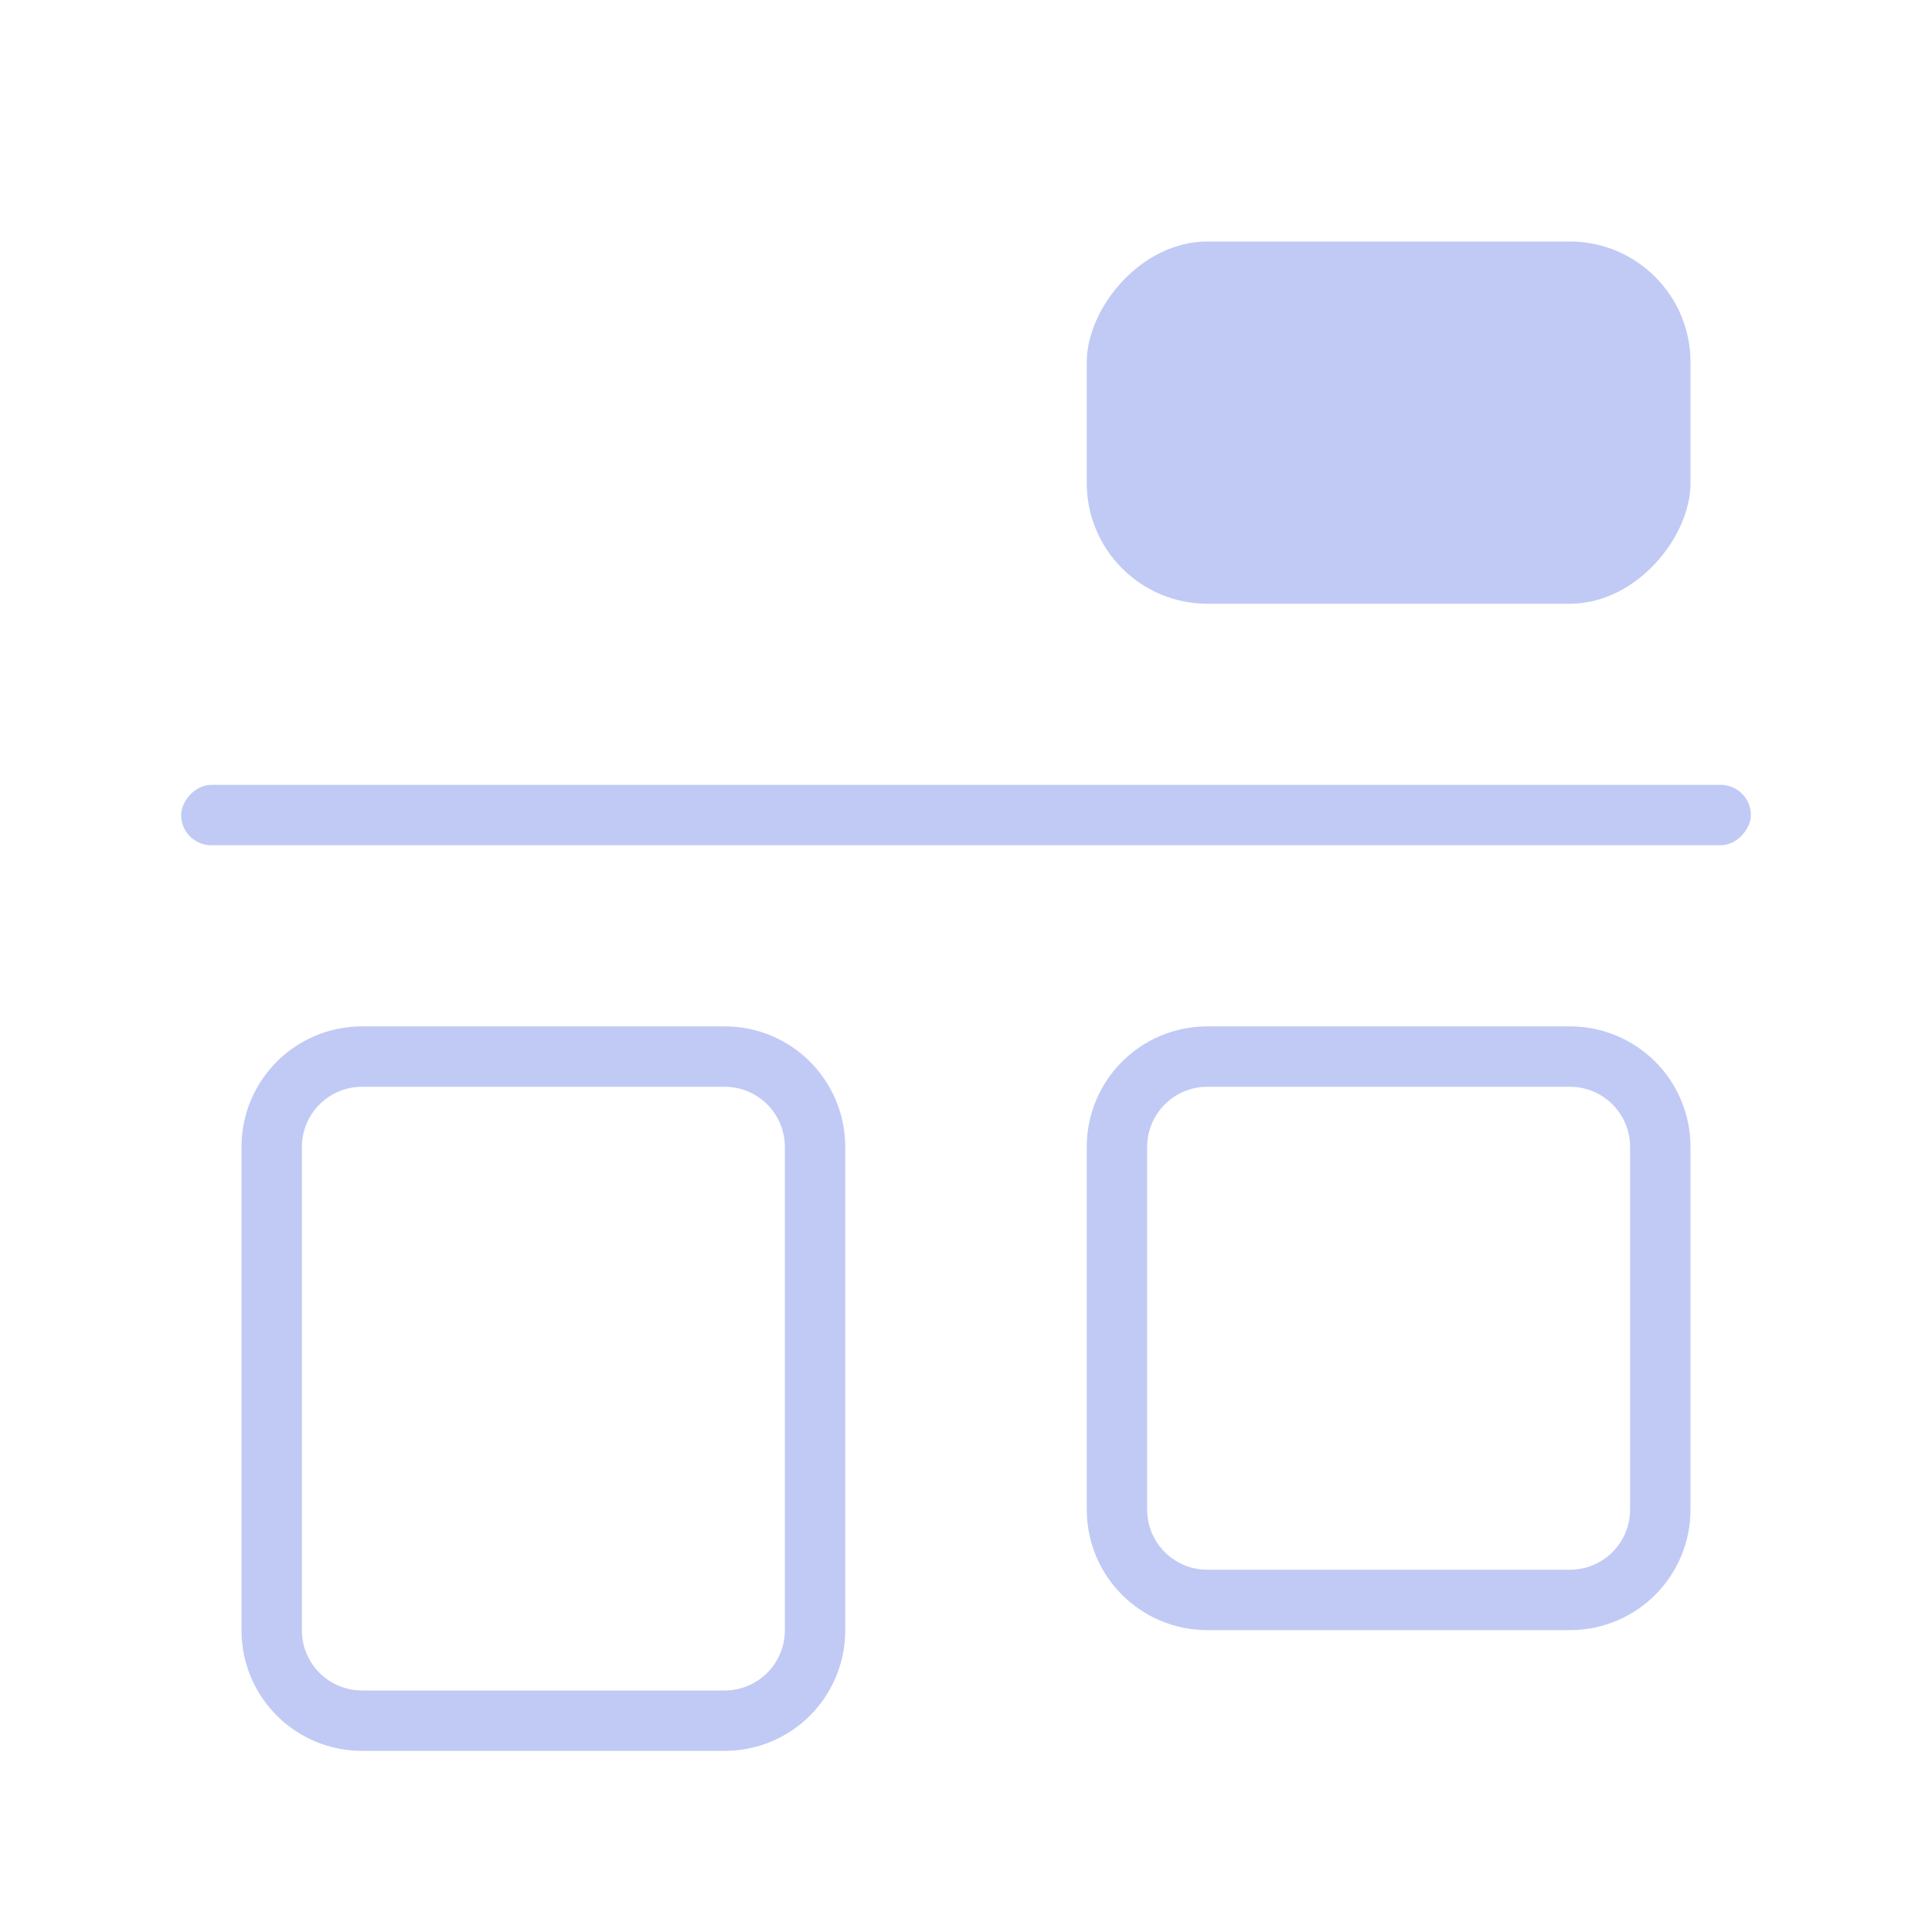 <svg version="1.1" viewBox="0 0 32 32" xmlns="http://www.w3.org/2000/svg">
 <defs>
  <style id="current-color-scheme" type="text/css">.ColorScheme-Text {
        color:#c0caf5;
      }</style>
 </defs>
 <path class="ColorScheme-Text" d="m6 29c-1.108 0-2-0.892-2-2v-8c0-1.108 0.892-2 2-2h6c1.108 0 2 0.892 2 2v8c0 1.108-0.892 2-2 2zm0-1h6c0.554 0 1-0.446 1-1v-8c0-0.554-0.446-1-1-1h-6c-0.554 0-1 0.446-1 1v8c0 0.554 0.446 1 1 1z" fill="currentColor"/>
 <path class="ColorScheme-Text" d="m20 27c-1.108 0-2-0.892-2-2v-6c0-1.108 0.892-2 2-2h6c1.108 0 2 0.892 2 2v6c0 1.108-0.892 2-2 2zm0-1h6c0.554 0 1-0.446 1-1v-6c0-0.554-0.446-1-1-1h-6c-0.554 0-1 0.446-1 1v6c0 0.554 0.446 1 1 1z" fill="currentColor"/>
 <rect class="ColorScheme-Text" transform="scale(1,-1)" x="3" y="-14" width="26" height="1" rx=".5" ry=".5" fill="currentColor"/>
 <rect class="ColorScheme-Text" transform="scale(1,-1)" x="18" y="-10" width="10" height="6" rx="2" ry="2" fill="currentColor"/>
</svg>
